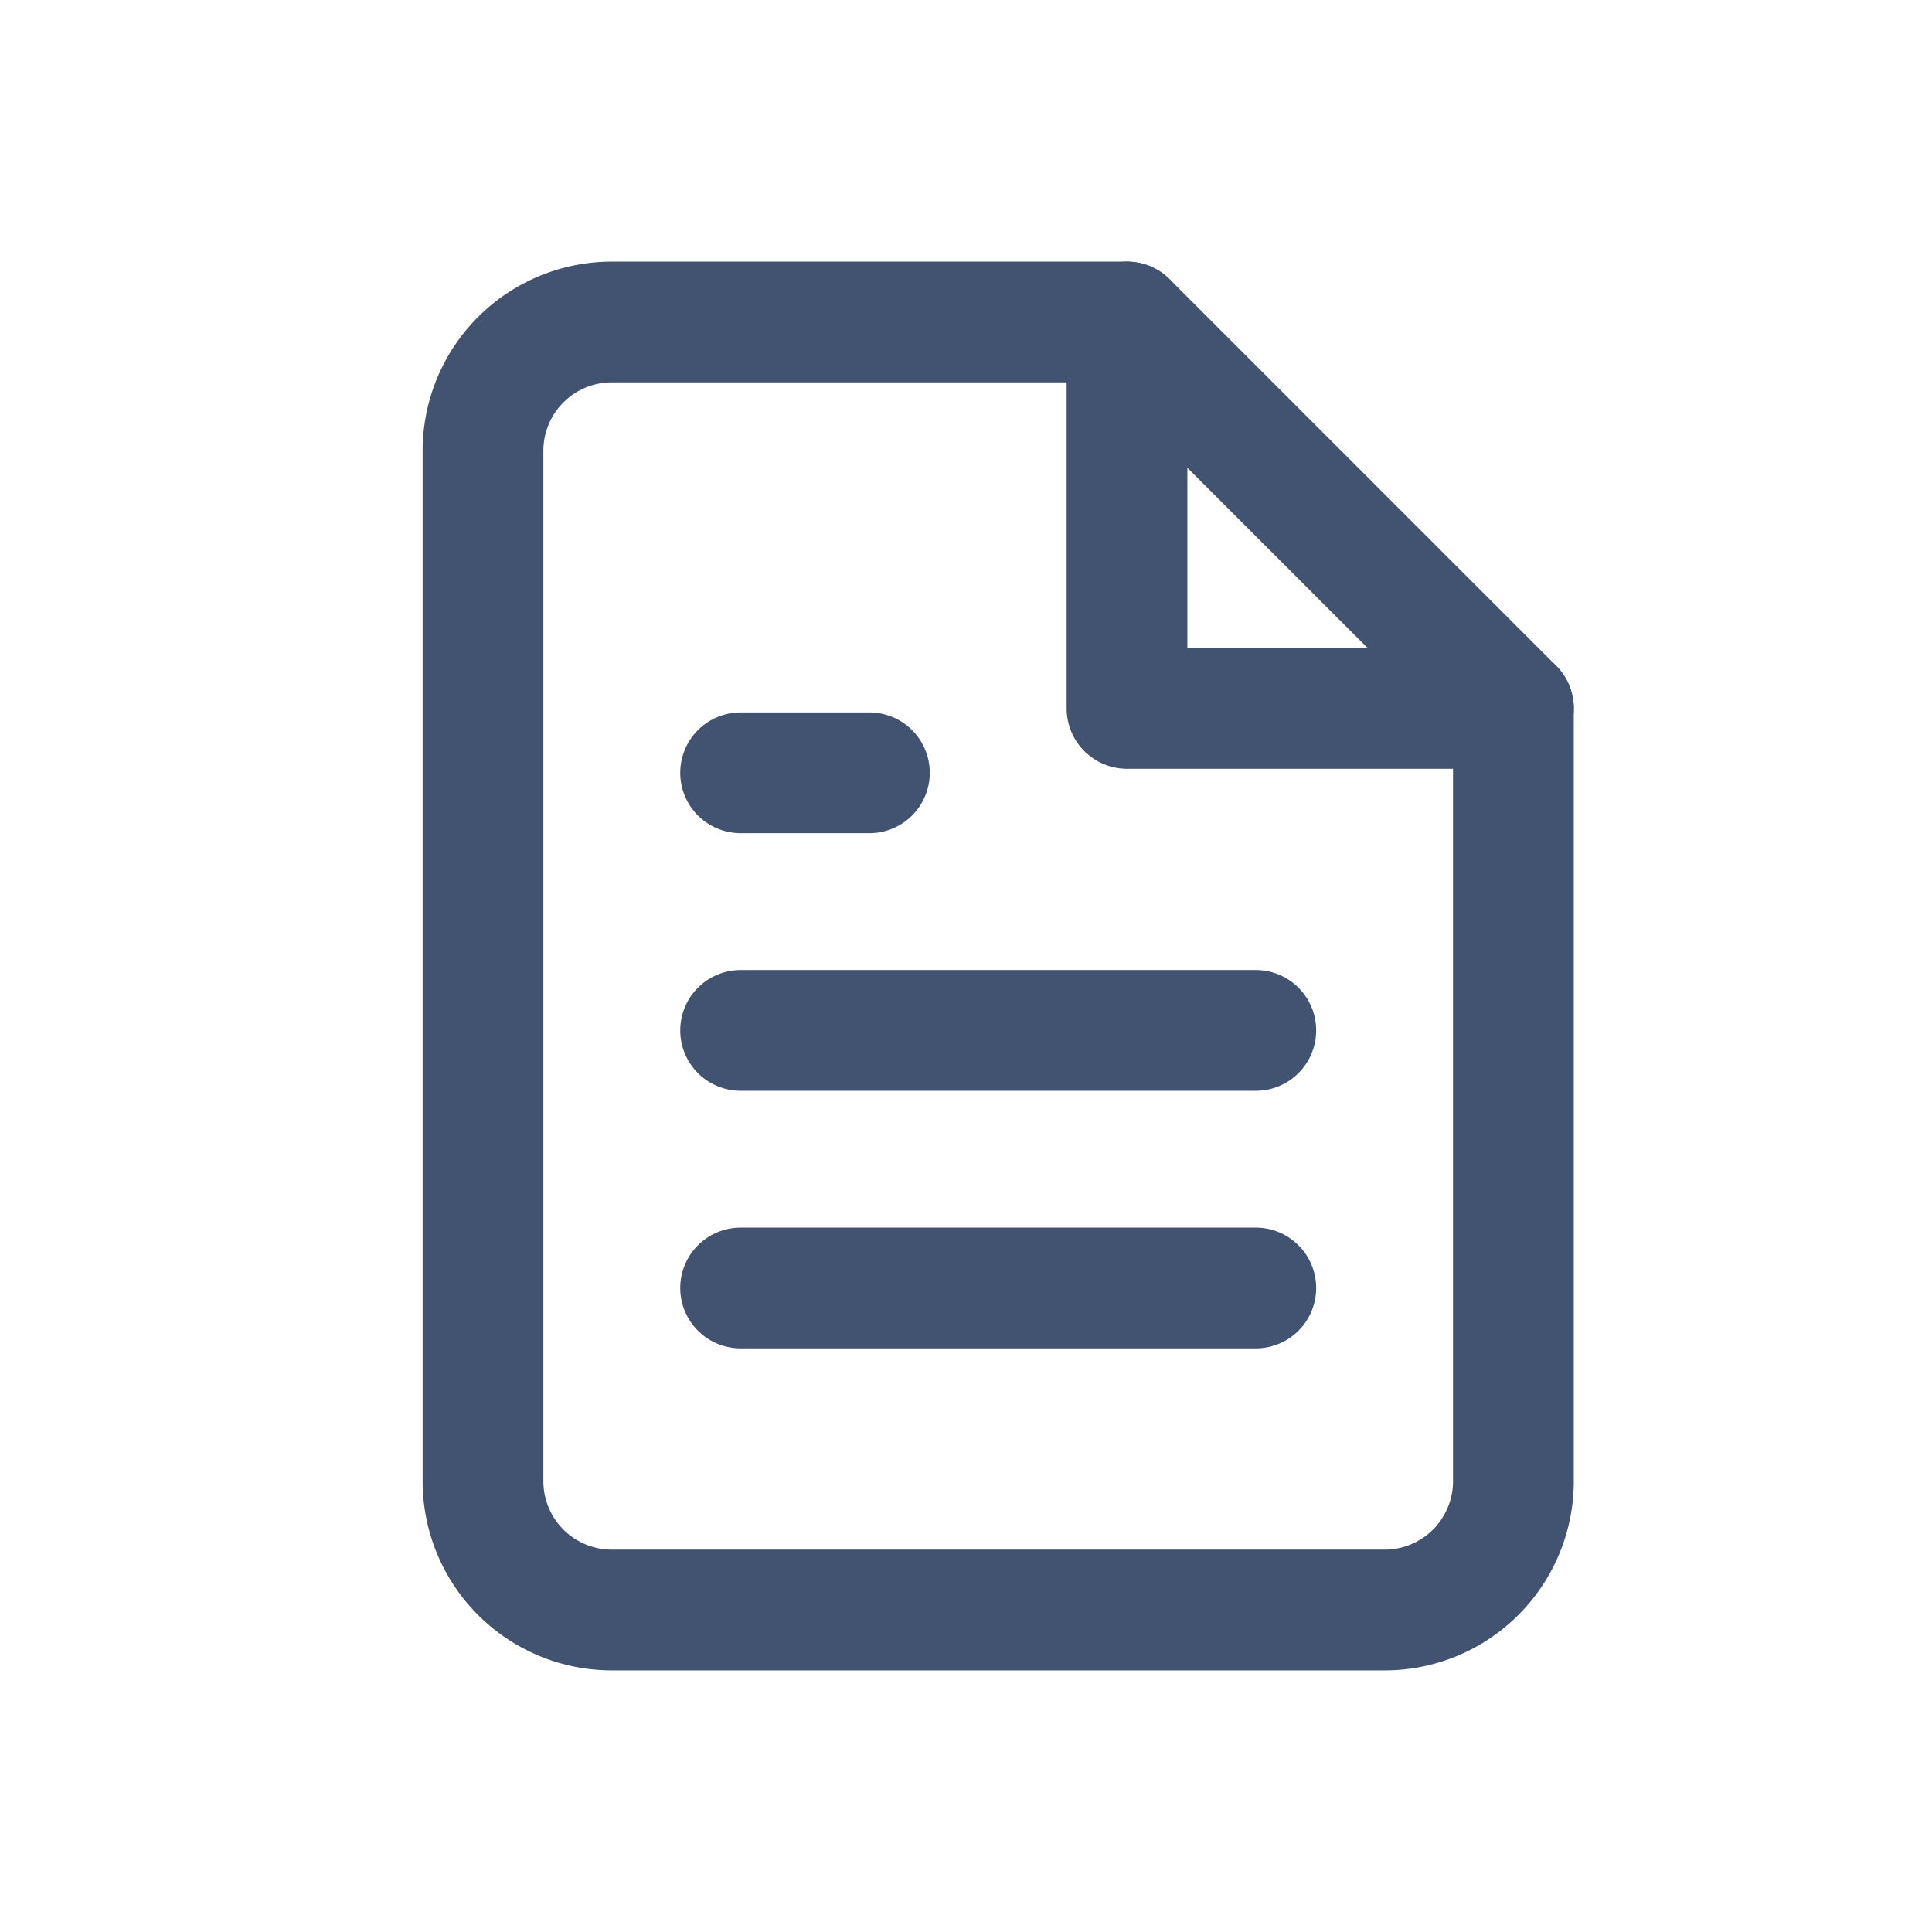 
<svg width="24" height="24" fill="none" xmlns="http://www.w3.org/2000/svg"><path d="M14 4H7.6A1.6 1.6 0 0 0 6 5.6v12.8A1.6 1.6 0 0 0 7.6 20h9.6a1.6 1.6 0 0 0 1.6-1.6V8.8L14 4Z" stroke="#425271" stroke-width="1.5" stroke-linecap="round" stroke-linejoin="round"/><path d="M14 4v4.8h4.8M15.6 12.8H9.2M15.6 16H9.2M10.8 9.6H9.2" stroke="#425271" stroke-width="1.5" stroke-linecap="round" stroke-linejoin="round"/></svg>